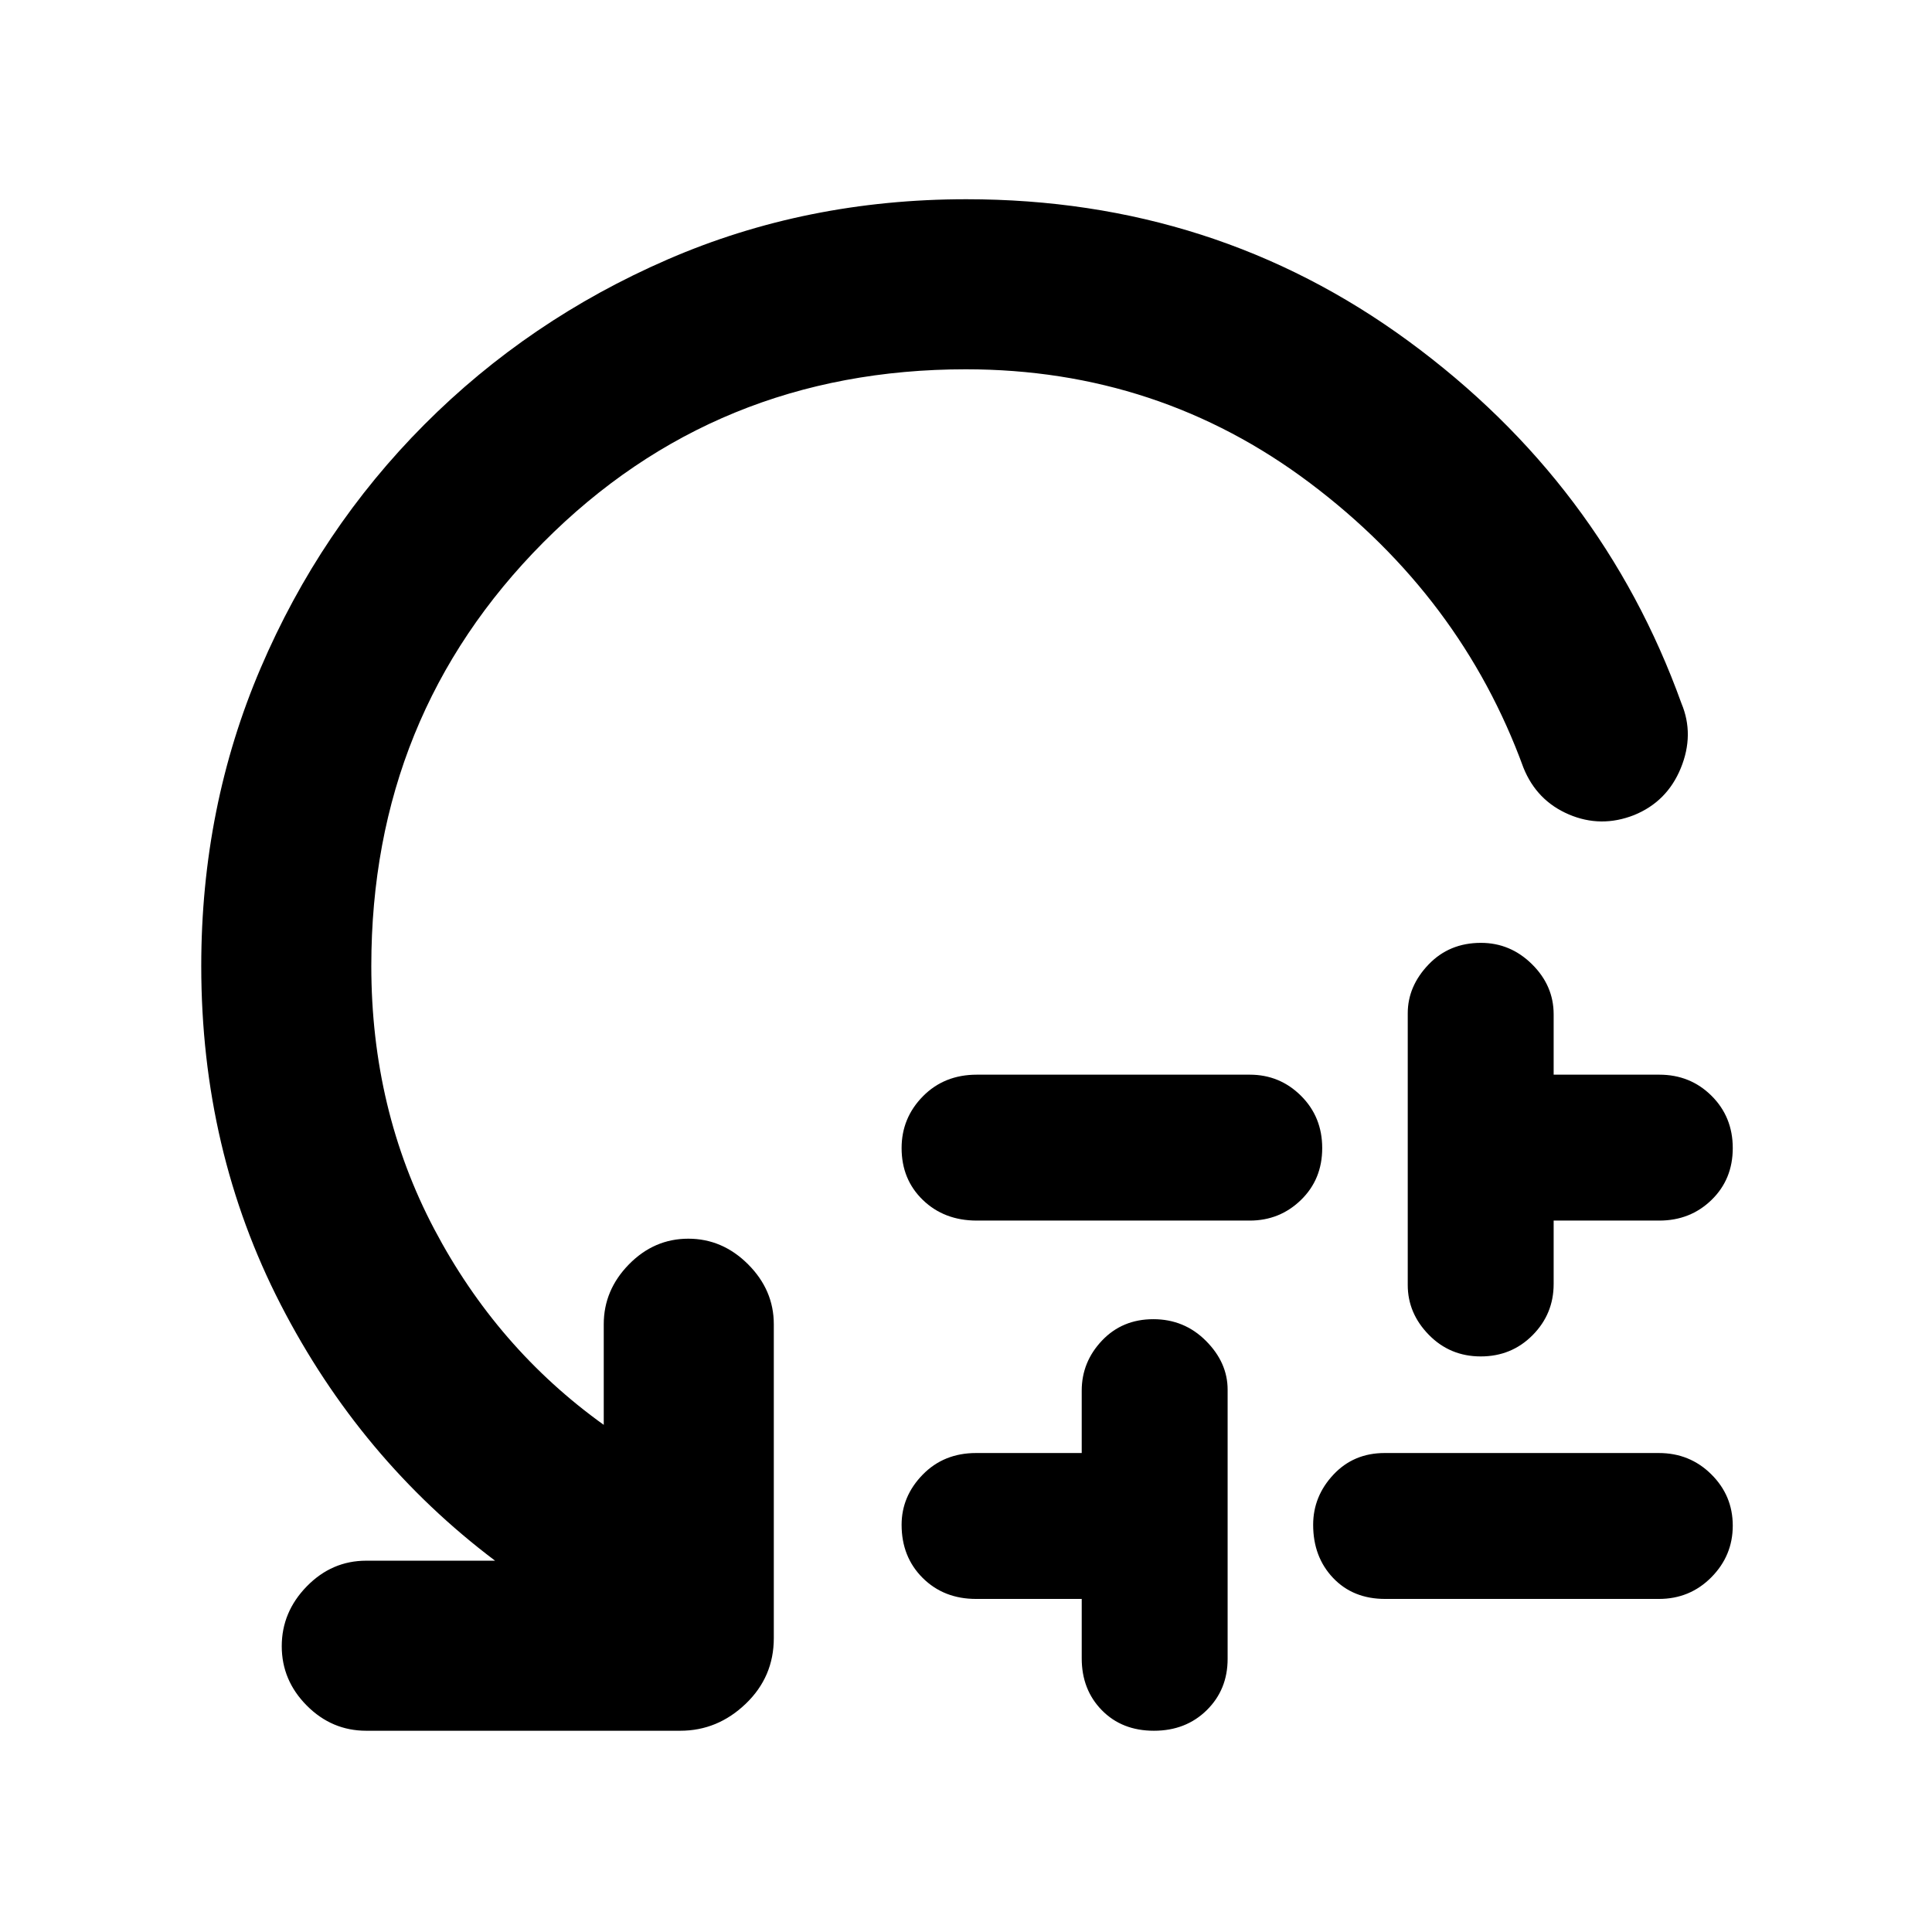 <svg xmlns="http://www.w3.org/2000/svg" height="48" viewBox="0 -960 960 960" width="48"><path d="M485.38-426H621q14.9 0 25.45 10.48 10.55 10.49 10.55 26 0 15.52-10.55 25.77T621-353.5H485.38q-16.2 0-26.79-10.21T448-389.53q0-14.97 10.59-25.72Q469.18-426 485.38-426Zm52.12 290v-29.5H485q-16.03 0-26.52-10.43Q448-186.37 448-202.33q0-14.17 10.48-24.92Q468.97-238 485-238h52.5v-31q0-14.25 10.08-24.88 10.08-10.62 25.5-10.62t26.17 10.79Q610-282.92 610-269.49v133.79q0 15.27-10.38 25.48Q589.24-100 573.37-100t-25.87-10.2q-10-10.2-10-25.8ZM688-238h136.23q15.44 0 26.1 10.58Q861-216.85 861-201.92q0 14.92-10.65 25.67-10.65 10.75-26.06 10.75H688.27q-15.95 0-25.86-10.43-9.91-10.44-9.91-26.4 0-14.17 10.06-24.92Q672.62-238 688-238Zm11.5-83.51v-134.98q0-13.43 10.31-24.22 10.3-10.79 26.06-10.79 14.63 0 25.38 10.62Q772-470.25 772-456v30h52.5q15.38 0 25.94 10.48 10.56 10.49 10.56 26 0 15.52-10.56 25.77T824.5-353.5H772v31.5q0 14.9-10.47 25.45Q751.06-286 735.78-286T710-296.72q-10.5-10.71-10.5-24.79ZM479.94-776.5q-124.46 0-209.95 85.99T184.5-480q0 71.37 31.25 130.69Q247-290 300-252v-50q0-16.97 12.51-29.74 12.52-12.76 29.5-12.76 16.99 0 29.74 12.76Q384.5-318.97 384.5-302v156q0 19.25-13.98 32.62Q356.55-100 338-100H182q-17.12 0-29.56-12.51Q140-125.03 140-142.01q0-16.99 12.44-29.74T182-184.5h64Q179-235 139.5-311.72 100-388.45 100-480q0-79 29.5-148t81.38-121.06q51.88-52.05 120.81-82Q400.62-861 480.19-861q123.5 0 219.69 70.52 96.2 70.52 135.62 179.98 6.5 15.52-.32 32.18-6.82 16.65-23.19 23.32-16.51 6.5-32.45-.32-15.95-6.82-22.54-23.18-31-85-106.11-141.5t-170.95-56.5Z"/></svg>